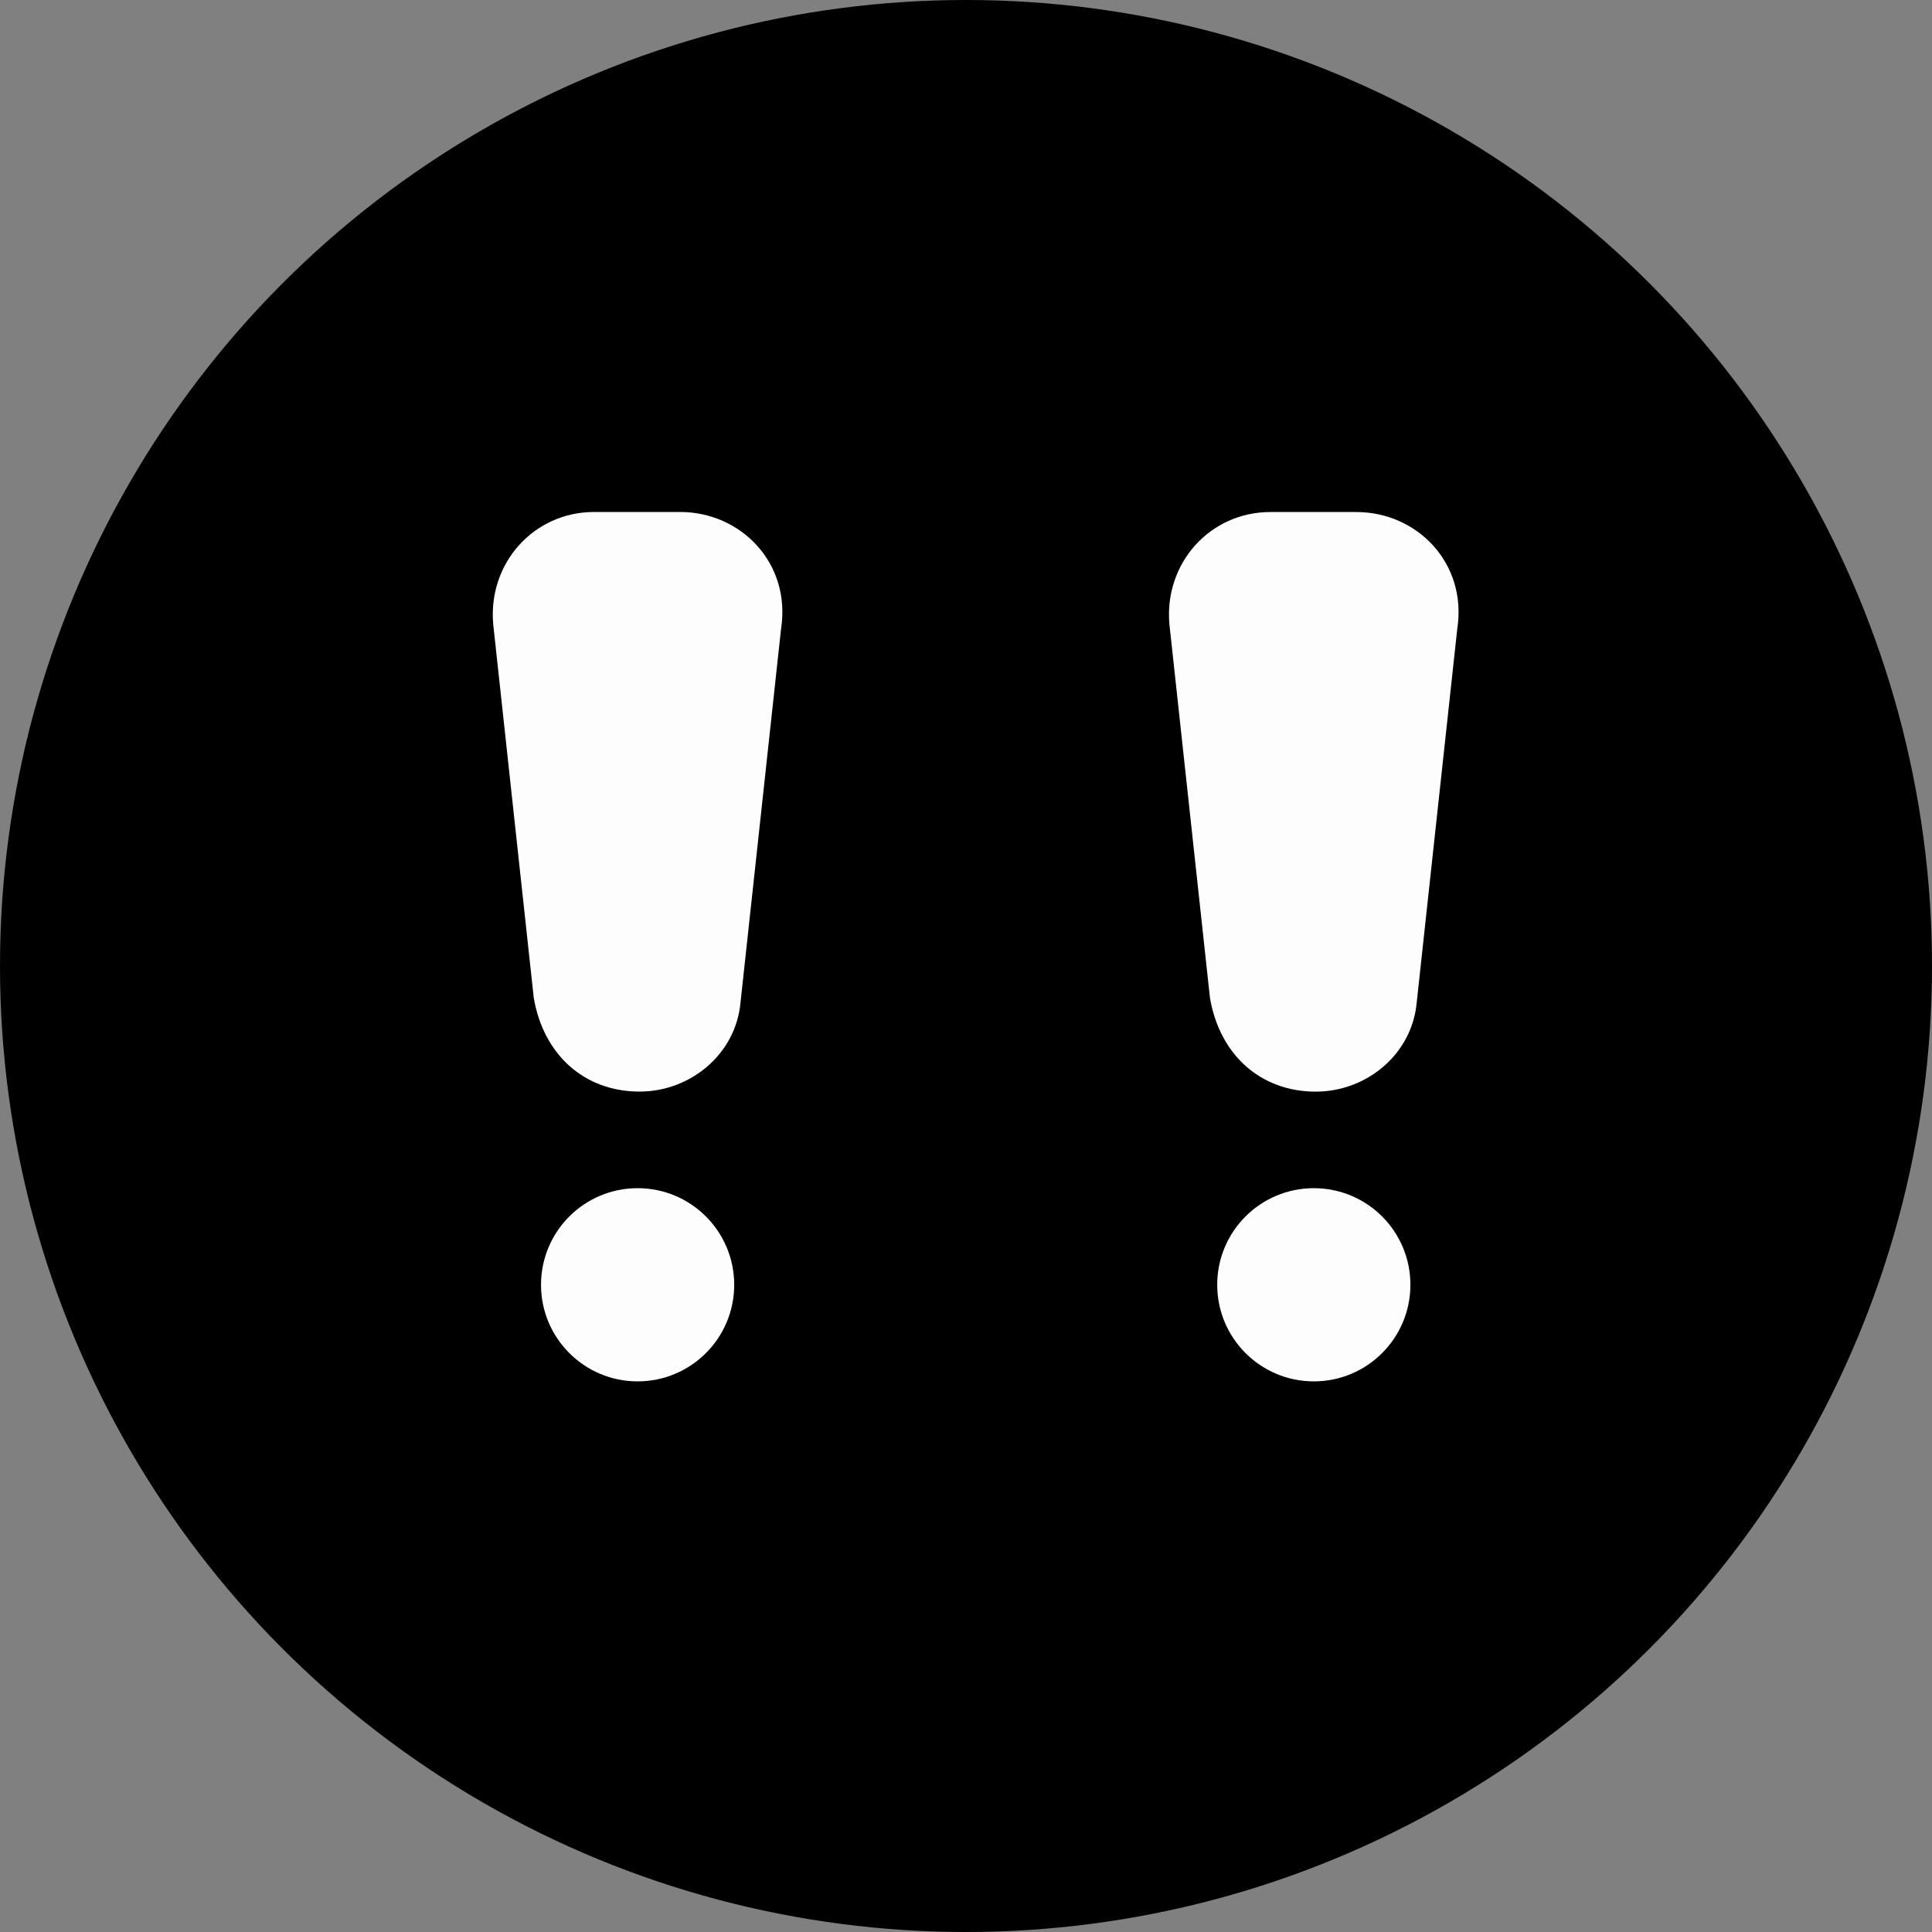 <svg width="32" height="32" viewBox="0 0 40 40" fill="none" xmlns="http://www.w3.org/2000/svg">
    <rect x="0" y="0" width="40" height="40" fill="#808080" stroke="none"/>
    <circle cx="20" cy="20" r="20" fill="currentColor"/>
    <path d="M13.241 22.6C14.291 22.6 15.231 21.83 15.331 20.76L16.171 13.02C16.381 11.66 15.341 10.6 14.081 10.6H12.301C11.051 10.6 10.101 11.66 10.211 12.92L11.051 20.66C11.251 21.83 12.091 22.6 13.241 22.6Z" fill="#FDFDFD"/>
    <path d="M13.201 28.6C14.306 28.6 15.201 27.704 15.201 26.6C15.201 25.495 14.306 24.6 13.201 24.6C12.097 24.6 11.201 25.495 11.201 26.6C11.201 27.704 12.097 28.6 13.201 28.6Z" fill="#FDFDFD"/>
    <path d="M27.241 22.601C28.291 22.601 29.231 21.831 29.331 20.761L30.171 13.021C30.381 11.661 29.341 10.601 28.081 10.601H26.301C25.051 10.601 24.101 11.661 24.211 12.921L25.051 20.661C25.251 21.831 26.091 22.601 27.241 22.601Z" fill="#FDFDFD"/>
    <path d="M27.201 28.6C28.306 28.6 29.201 27.704 29.201 26.6C29.201 25.495 28.306 24.6 27.201 24.6C26.097 24.6 25.201 25.495 25.201 26.6C25.201 27.704 26.097 28.6 27.201 28.6Z" fill="#FDFDFD"/>
    </svg>
    